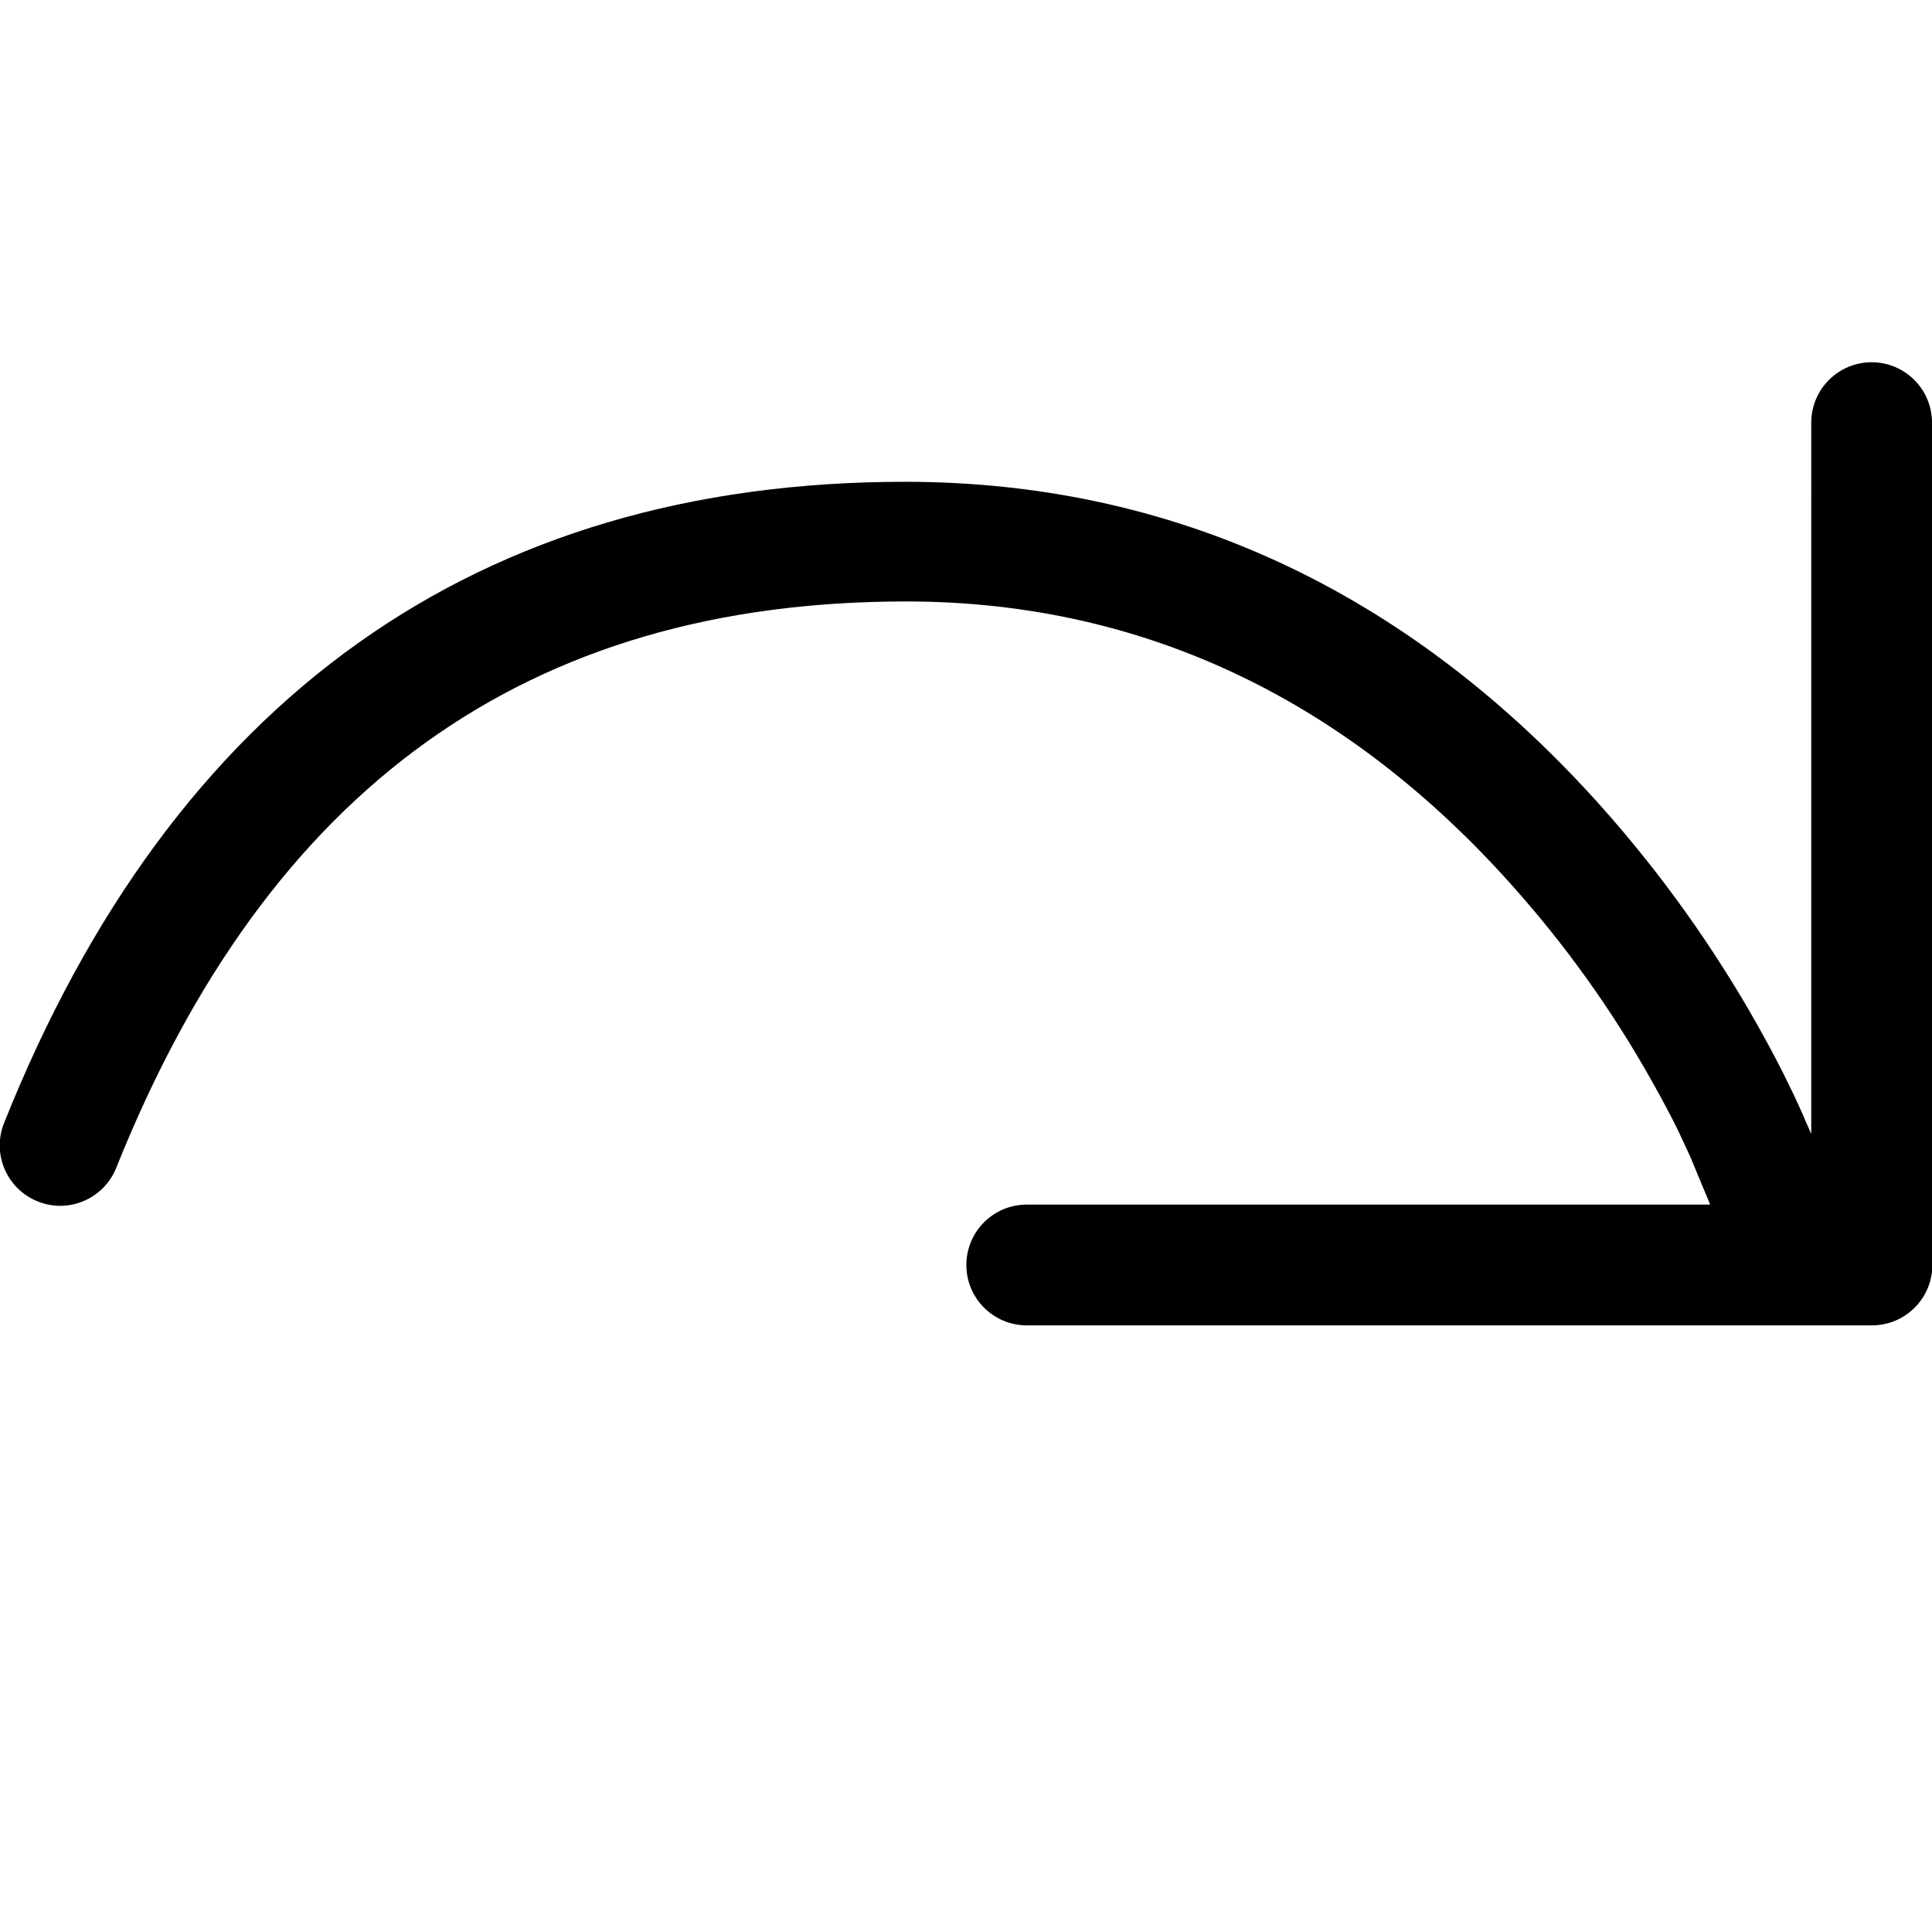 <svg fill="none" viewBox="0 0 16 16" xmlns="http://www.w3.org/2000/svg"><path d="m16 3.5c0-0.276-0.224-0.5-0.5-0.5s-0.5 0.224-0.5 0.5l-1e-4 5.89-0.048-0.108c-0.008-0.019-0.017-0.04-0.026-0.061l-0.065-0.143-0.096-0.196c-0.062-0.123-0.136-0.261-0.221-0.412-0.349-0.616-0.78-1.23-1.3-1.81-1.49-1.66-3.4-2.67-5.75-2.67-3.54 0-6.06 1.8-7.46 5.31-0.103 0.256 0.022 0.547 0.279 0.65 0.256 0.103 0.547-0.022 0.65-0.279 1.26-3.15 3.41-4.69 6.54-4.69 2.03 0 3.69 0.87 5 2.33 0.466 0.518 0.856 1.07 1.17 1.63 0.093 0.164 0.169 0.308 0.228 0.429l0.097 0.209 0.165 0.397h-5.66c-0.276 0-0.5 0.224-0.5 0.5 0 0.276 0.224 0.5 0.5 0.5h7c0.276 0 0.5-0.224 0.5-0.5v-5-0.003-2z" fill="#000"/></svg>
